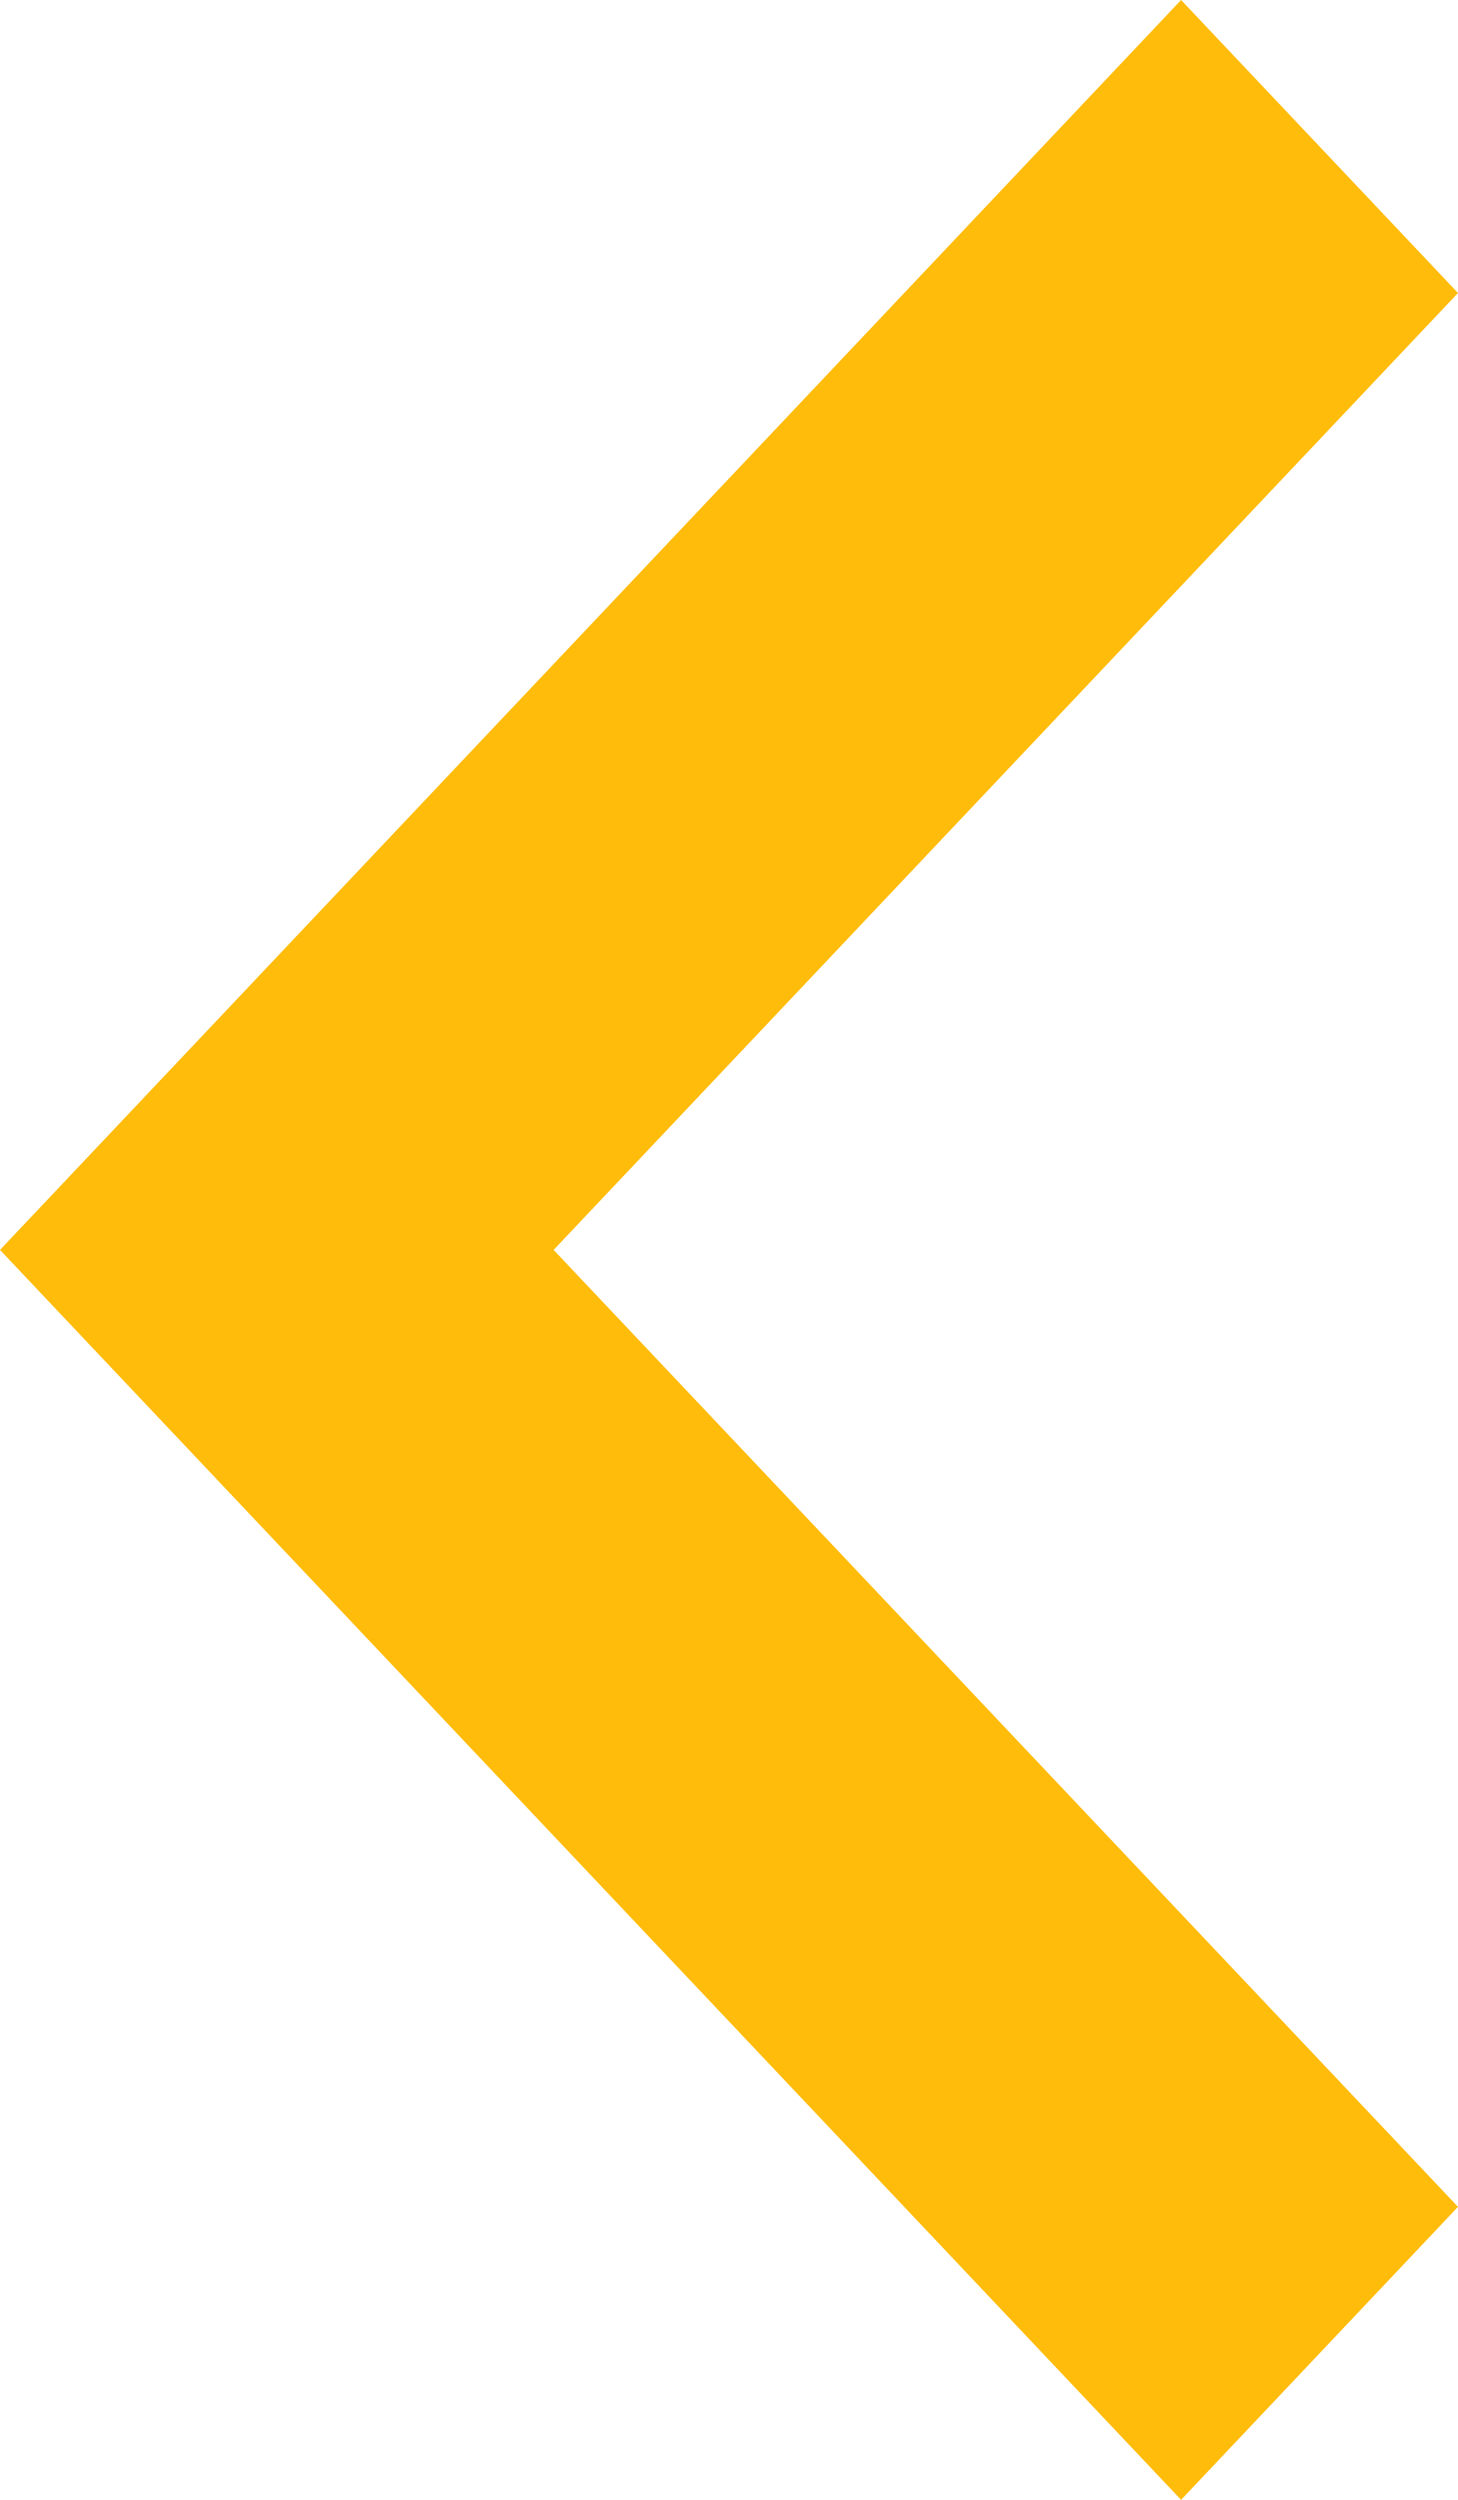 <svg xmlns="http://www.w3.org/2000/svg" width="14" height="24" viewBox="0 0 14 24">
  <defs>
    <style>
      .cls-1 {
        fill: #ffbc0a;
      }
    </style>
  </defs>
  <path id="chevron-left" class="cls-1" d="M14,8.813,5.316,18,14,27.187,11.341,30,0,18,11.341,6Z" transform="translate(0 -6)"/>
</svg>

